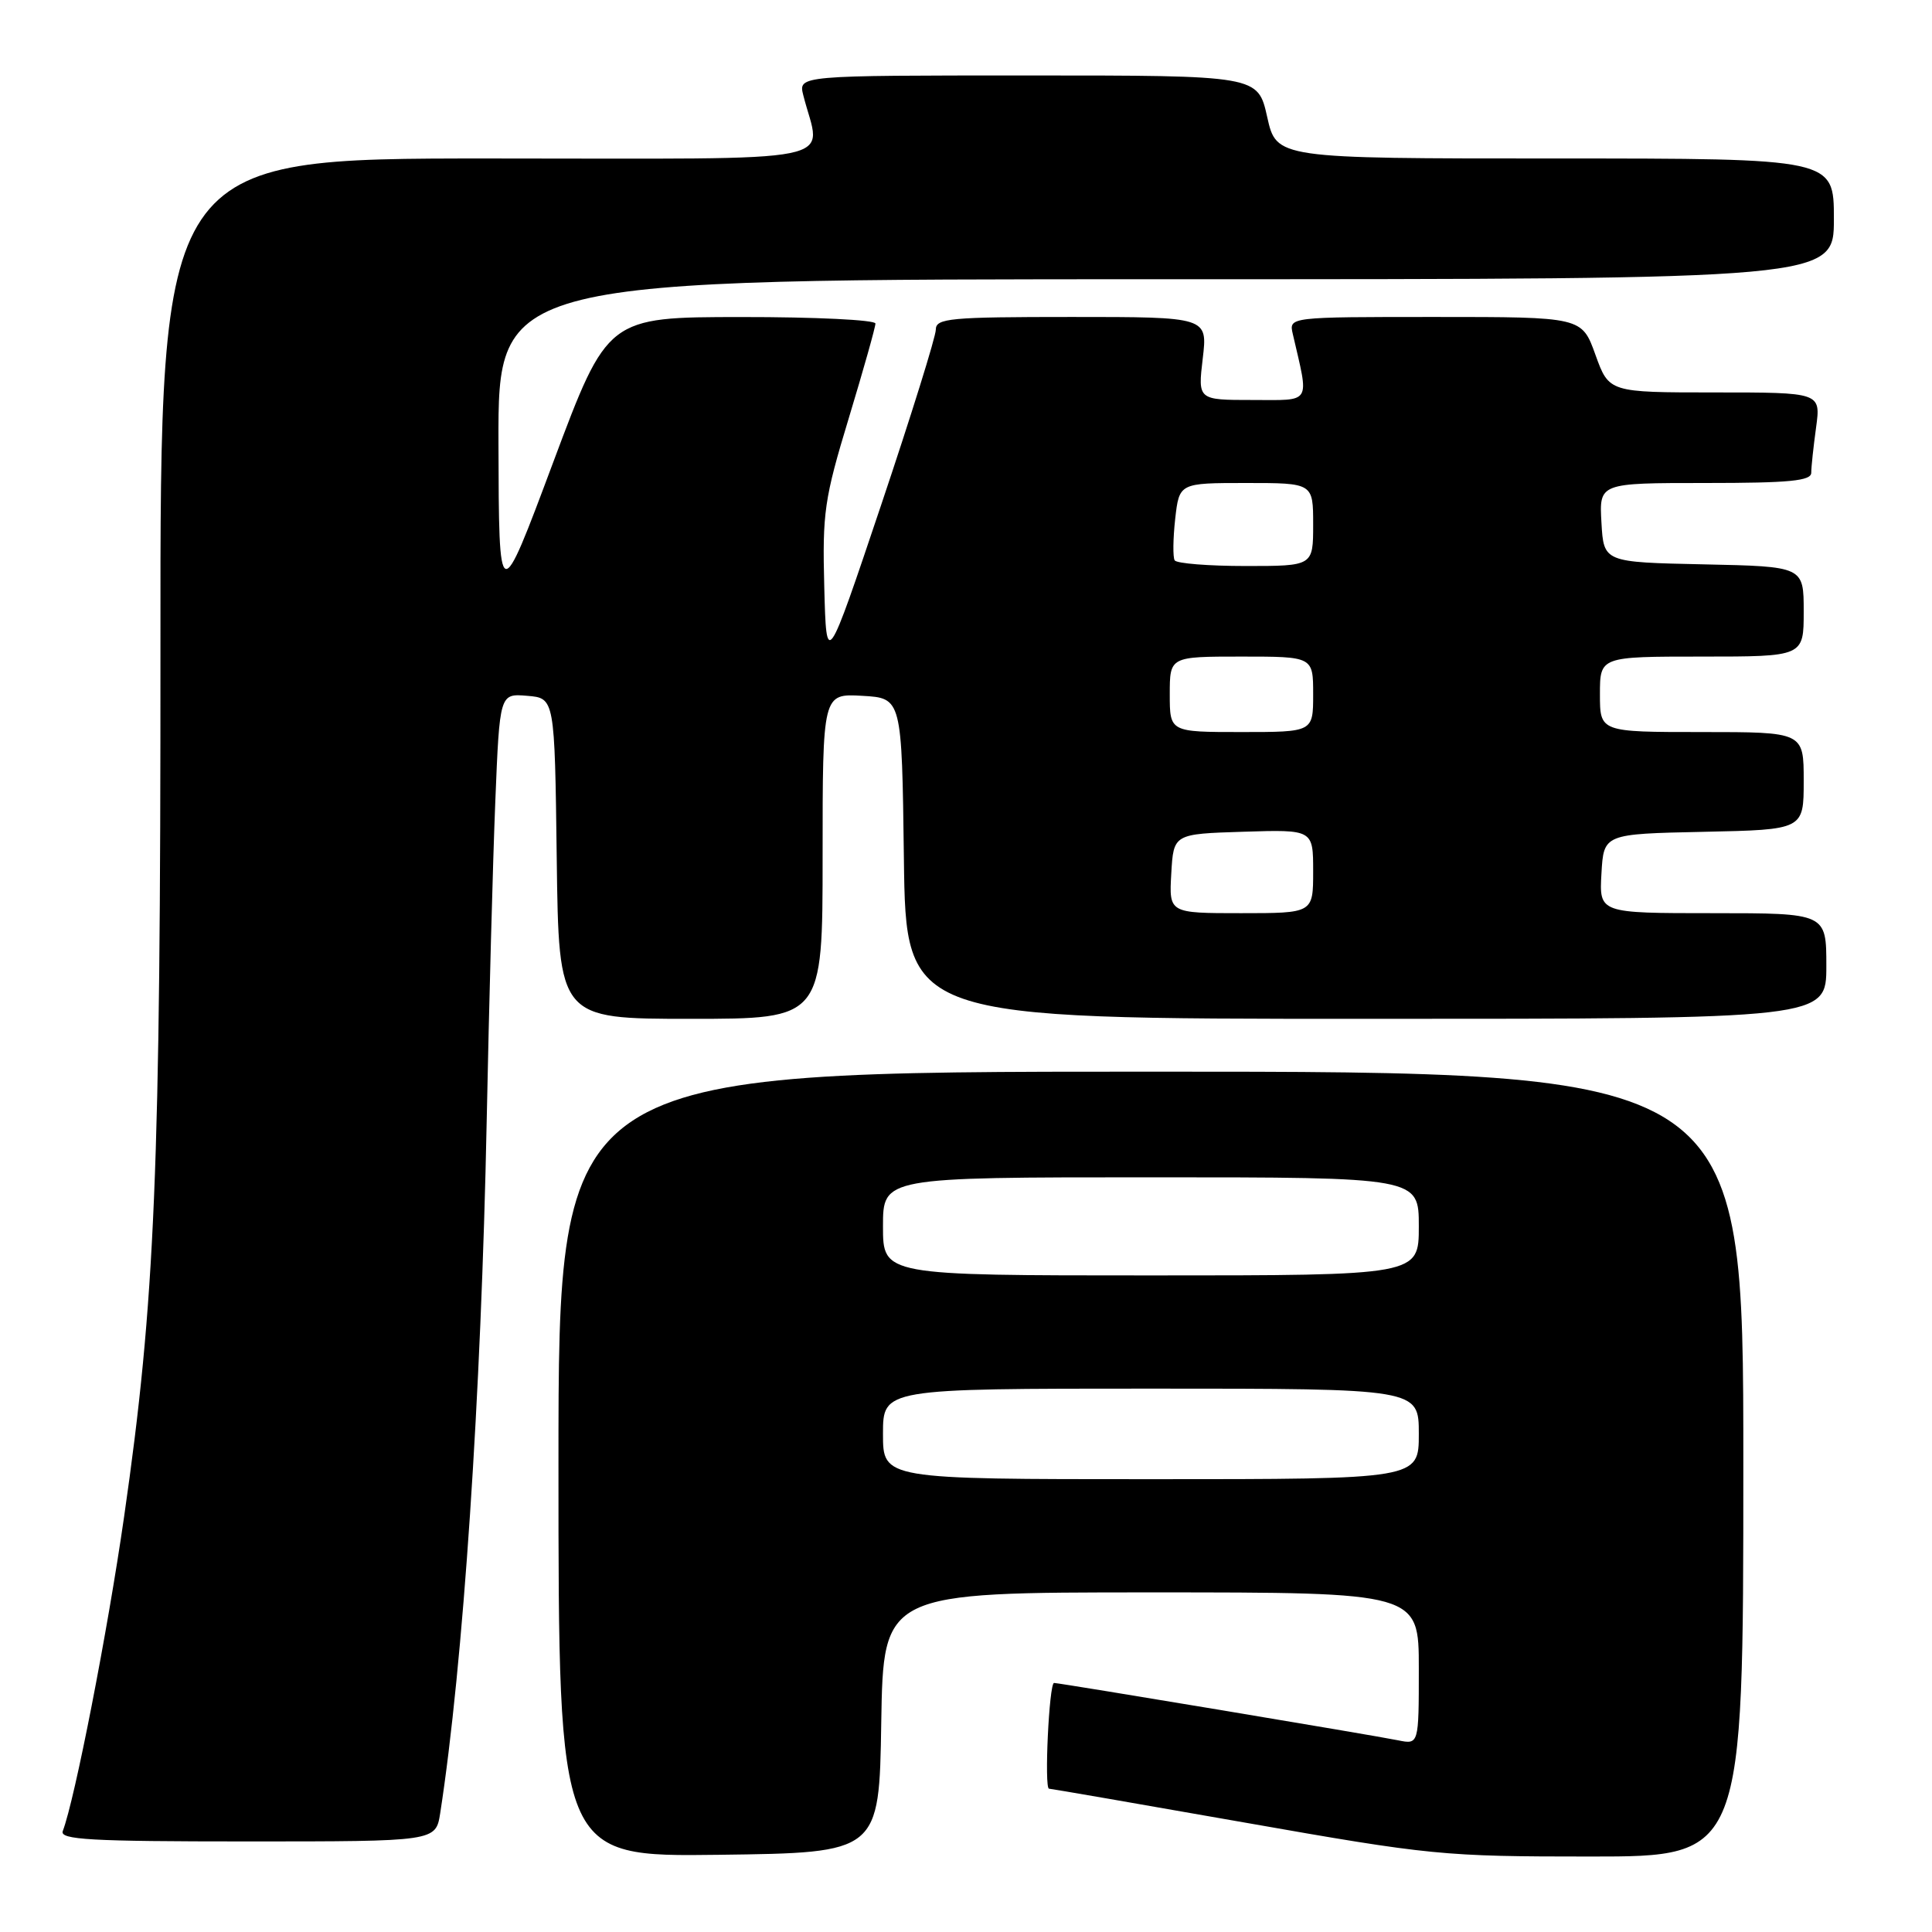 <?xml version="1.0" encoding="UTF-8" standalone="no"?>
<!DOCTYPE svg PUBLIC "-//W3C//DTD SVG 1.1//EN" "http://www.w3.org/Graphics/SVG/1.1/DTD/svg11.dtd" >
<svg xmlns="http://www.w3.org/2000/svg" xmlns:xlink="http://www.w3.org/1999/xlink" version="1.1" viewBox="0 0 256 256">
 <g >
 <path fill="currentColor"
d=" M 116.77 228.25 C 117.05 211.00 117.05 211.00 152.52 211.00 C 188.00 211.00 188.00 211.00 188.00 221.08 C 188.00 231.16 188.00 231.16 185.25 230.60 C 182.03 229.94 140.40 223.00 139.67 223.00 C 139.01 223.00 138.35 237.00 139.00 237.01 C 139.28 237.02 150.97 239.04 165.00 241.51 C 189.59 245.84 191.22 246.00 210.75 246.00 C 231.00 246.00 231.00 246.00 231.00 194.00 C 231.00 142.00 231.00 142.00 152.50 142.00 C 74.00 142.00 74.00 142.00 74.00 194.02 C 74.00 246.04 74.00 246.04 95.25 245.77 C 116.50 245.50 116.50 245.50 116.77 228.25 Z  M 58.33 240.25 C 61.37 220.63 63.76 184.99 64.49 148.50 C 64.80 133.10 65.31 114.06 65.63 106.20 C 66.21 91.89 66.21 91.89 69.86 92.20 C 73.50 92.50 73.50 92.50 73.77 113.75 C 74.04 135.00 74.04 135.00 91.52 135.00 C 109.00 135.00 109.00 135.00 109.00 113.45 C 109.00 91.90 109.00 91.90 114.25 92.20 C 119.50 92.50 119.50 92.50 119.77 113.75 C 120.04 135.00 120.04 135.00 181.02 135.00 C 242.00 135.00 242.00 135.00 242.00 128.00 C 242.00 121.00 242.00 121.00 226.95 121.00 C 211.90 121.00 211.90 121.00 212.20 115.75 C 212.50 110.50 212.50 110.50 225.75 110.22 C 239.00 109.94 239.00 109.94 239.00 103.47 C 239.00 97.00 239.00 97.00 225.50 97.00 C 212.00 97.00 212.00 97.00 212.00 92.00 C 212.00 87.00 212.00 87.00 225.50 87.00 C 239.00 87.00 239.00 87.00 239.00 81.03 C 239.00 75.06 239.00 75.06 225.75 74.78 C 212.50 74.50 212.50 74.50 212.20 69.25 C 211.90 64.00 211.90 64.00 225.95 64.00 C 237.13 64.00 240.00 63.72 240.00 62.64 C 240.00 61.89 240.29 59.19 240.64 56.64 C 241.27 52.00 241.27 52.00 227.24 52.00 C 213.20 52.00 213.20 52.00 211.40 47.00 C 209.60 42.00 209.60 42.00 190.19 42.00 C 170.78 42.00 170.78 42.00 171.30 44.25 C 173.48 53.70 173.91 53.00 165.94 53.00 C 158.72 53.00 158.72 53.00 159.37 47.50 C 160.02 42.00 160.02 42.00 142.01 42.00 C 125.83 42.00 124.00 42.17 124.00 43.68 C 124.00 44.60 120.74 55.06 116.75 66.93 C 109.50 88.50 109.50 88.50 109.22 77.78 C 108.96 67.93 109.22 66.11 112.47 55.40 C 114.41 48.99 116.00 43.35 116.00 42.87 C 116.00 42.39 108.01 42.00 98.25 42.01 C 80.50 42.02 80.50 42.02 73.30 61.26 C 66.11 80.50 66.11 80.50 66.05 58.75 C 66.00 37.00 66.00 37.00 154.50 37.00 C 243.00 37.00 243.00 37.00 243.00 29.00 C 243.00 21.00 243.00 21.00 206.07 21.00 C 169.14 21.00 169.14 21.00 167.91 15.50 C 166.68 10.00 166.68 10.00 136.23 10.00 C 105.78 10.00 105.78 10.00 106.44 12.62 C 108.77 21.90 113.23 21.00 64.74 21.00 C 21.23 21.00 21.23 21.00 21.26 85.75 C 21.28 155.27 20.57 172.30 16.44 201.00 C 14.25 216.24 9.91 238.46 8.32 242.62 C 7.87 243.77 11.92 244.00 32.77 244.00 C 57.74 244.00 57.74 244.00 58.33 240.25 Z  M 117.00 190.00 C 117.00 184.00 117.00 184.00 152.50 184.00 C 188.00 184.00 188.00 184.00 188.00 190.00 C 188.00 196.00 188.00 196.00 152.50 196.00 C 117.00 196.00 117.00 196.00 117.00 190.00 Z  M 117.00 162.50 C 117.00 156.00 117.00 156.00 152.50 156.00 C 188.00 156.00 188.00 156.00 188.00 162.50 C 188.00 169.00 188.00 169.00 152.50 169.00 C 117.00 169.00 117.00 169.00 117.00 162.50 Z  M 155.20 115.75 C 155.50 110.50 155.50 110.50 164.75 110.21 C 174.00 109.92 174.00 109.92 174.00 115.46 C 174.00 121.00 174.00 121.00 164.45 121.00 C 154.90 121.00 154.90 121.00 155.20 115.75 Z  M 155.00 92.00 C 155.00 87.00 155.00 87.00 164.50 87.00 C 174.00 87.00 174.00 87.00 174.00 92.00 C 174.00 97.00 174.00 97.00 164.50 97.00 C 155.00 97.00 155.00 97.00 155.00 92.00 Z  M 155.65 74.25 C 155.40 73.84 155.43 71.36 155.72 68.75 C 156.26 64.00 156.26 64.00 165.13 64.00 C 174.00 64.00 174.00 64.00 174.00 69.50 C 174.00 75.00 174.00 75.00 165.06 75.00 C 160.14 75.00 155.91 74.66 155.65 74.25 Z "/>
</g>
</svg>